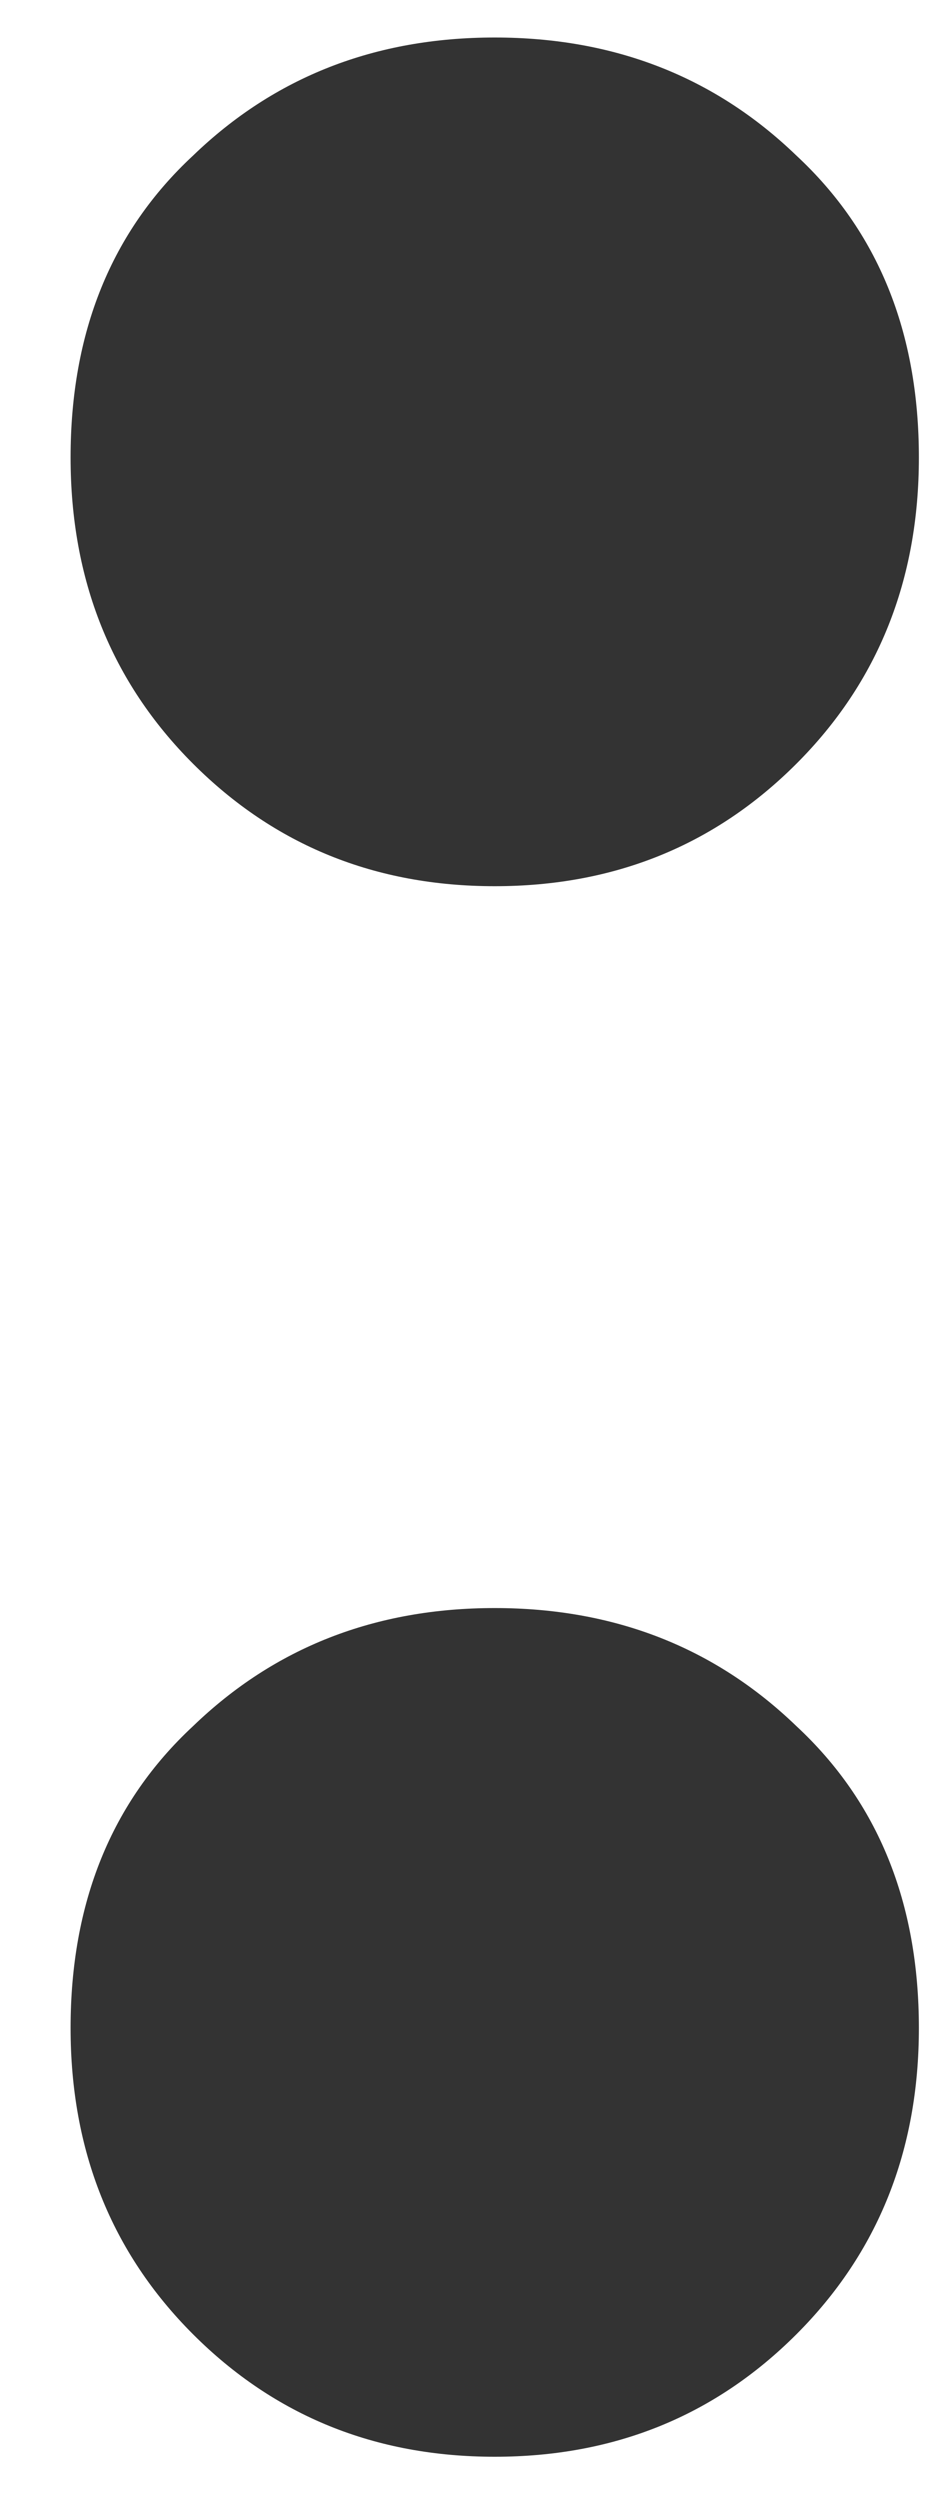 <svg width="12" height="32" viewBox="0 0 12 32" fill="none" xmlns="http://www.w3.org/2000/svg">
<path d="M6.336 11.344C4.805 11.344 3.517 10.821 2.472 9.776C1.427 8.731 0.904 7.424 0.904 5.856C0.904 4.251 1.427 2.963 2.472 1.992C3.517 0.984 4.805 0.48 6.336 0.48C7.867 0.48 9.155 0.984 10.2 1.992C11.245 2.963 11.768 4.251 11.768 5.856C11.768 7.424 11.245 8.731 10.2 9.776C9.155 10.821 7.867 11.344 6.336 11.344ZM6.336 31.448C4.805 31.448 3.517 30.925 2.472 29.88C1.427 28.835 0.904 27.528 0.904 25.96C0.904 24.355 1.427 23.067 2.472 22.096C3.517 21.088 4.805 20.584 6.336 20.584C7.867 20.584 9.155 21.088 10.2 22.096C11.245 23.067 11.768 24.355 11.768 25.96C11.768 27.528 11.245 28.835 10.2 29.88C9.155 30.925 7.867 31.448 6.336 31.448Z" fill="#333333"/>
</svg>
